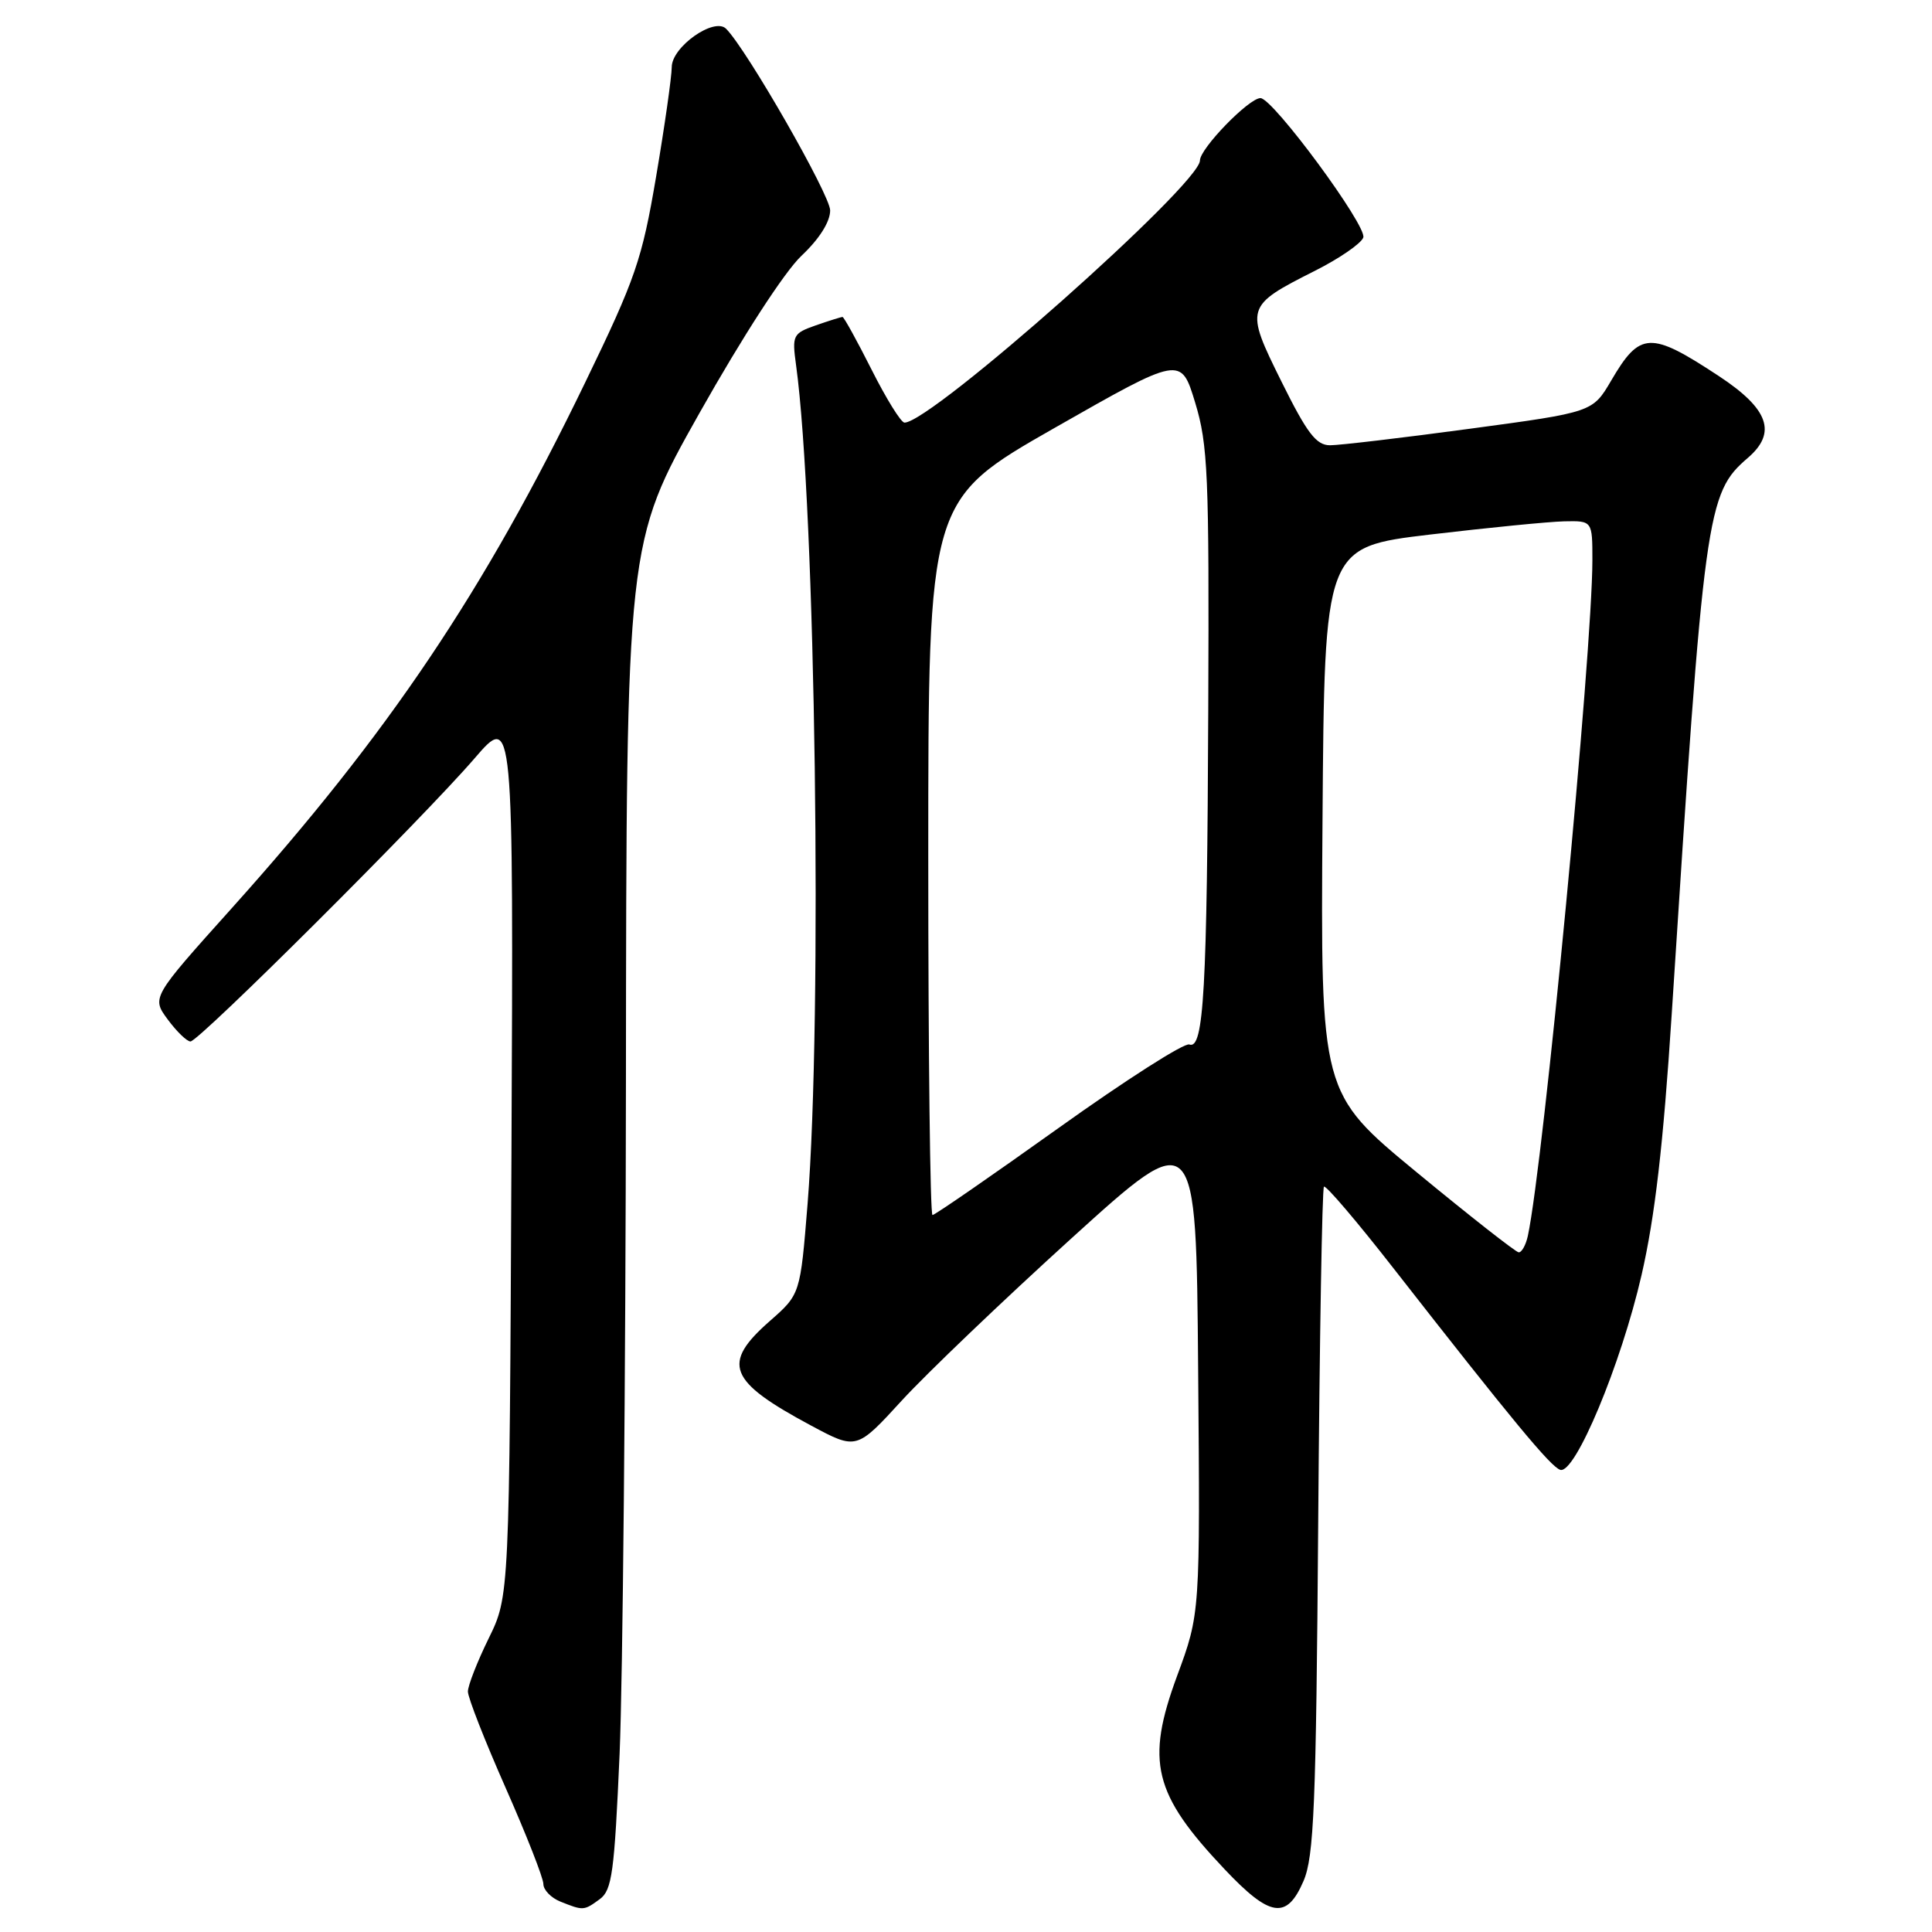 <?xml version="1.0" encoding="UTF-8" standalone="no"?>
<!DOCTYPE svg PUBLIC "-//W3C//DTD SVG 1.1//EN" "http://www.w3.org/Graphics/SVG/1.1/DTD/svg11.dtd" >
<svg xmlns="http://www.w3.org/2000/svg" xmlns:xlink="http://www.w3.org/1999/xlink" version="1.1" viewBox="0 0 256 256">
 <g >
 <path fill="currentColor"
d=" M 79.47 251.65 C 81.10 250.46 81.41 248.12 82.10 232.40 C 82.52 222.55 82.90 182.42 82.94 143.22 C 83.00 71.94 83.00 71.94 92.69 54.72 C 98.40 44.59 103.95 36.02 106.19 33.90 C 108.57 31.66 110.00 29.39 110.00 27.88 C 110.00 25.84 98.95 6.55 96.21 3.81 C 94.64 2.24 89.01 6.21 89.01 8.89 C 89.00 10.20 88.07 16.73 86.94 23.39 C 85.07 34.41 84.23 36.87 77.53 50.70 C 64.14 78.38 51.49 97.19 30.71 120.34 C 20.08 132.18 20.08 132.18 22.23 135.09 C 23.41 136.69 24.77 138.00 25.24 138.00 C 26.36 138.00 56.10 108.36 62.87 100.50 C 68.04 94.50 68.04 94.50 67.77 153.00 C 67.50 211.50 67.50 211.50 64.75 217.10 C 63.24 220.18 62.00 223.35 62.00 224.14 C 62.00 224.94 64.25 230.68 67.00 236.90 C 69.75 243.12 72.00 248.85 72.00 249.64 C 72.00 250.42 73.01 251.47 74.25 251.97 C 77.30 253.19 77.36 253.19 79.47 251.65 Z  M 172.72 249.25 C 174.11 246.02 174.39 239.36 174.67 201.59 C 174.85 177.43 175.19 157.48 175.43 157.24 C 175.67 157.00 179.83 161.88 184.68 168.10 C 200.31 188.11 205.47 194.36 206.74 194.76 C 208.70 195.39 214.78 180.83 217.51 168.97 C 219.29 161.22 220.39 151.73 221.51 134.39 C 225.81 67.62 226.12 65.38 231.60 60.67 C 235.48 57.33 234.37 54.19 227.77 49.84 C 218.68 43.85 217.31 43.90 213.49 50.43 C 211.03 54.62 211.03 54.62 194.77 56.81 C 185.82 58.02 177.48 59.00 176.24 59.00 C 174.41 59.00 173.20 57.42 169.81 50.58 C 164.93 40.74 164.99 40.55 174.24 35.88 C 177.46 34.26 180.34 32.28 180.64 31.48 C 181.21 30.01 168.67 13.00 167.02 13.00 C 165.48 13.00 159.00 19.68 159.00 21.26 C 159.00 24.42 123.41 56.00 119.85 56.00 C 119.39 56.00 117.44 52.85 115.50 49.00 C 113.56 45.15 111.82 42.00 111.64 42.00 C 111.45 42.00 109.86 42.50 108.10 43.11 C 105.06 44.18 104.94 44.42 105.48 48.36 C 108.07 67.17 108.99 134.73 107.01 159.50 C 106.04 171.50 106.04 171.50 102.02 175.03 C 95.56 180.70 96.47 183.00 107.50 188.91 C 113.50 192.12 113.50 192.12 119.50 185.57 C 122.80 181.97 132.93 172.29 142.00 164.06 C 158.50 149.10 158.50 149.10 158.76 181.45 C 159.03 213.79 159.03 213.79 155.97 222.07 C 151.78 233.44 152.83 237.71 162.27 247.69 C 168.30 254.07 170.50 254.40 172.72 249.25 Z  M 187.74 155.35 C 174.98 144.83 174.98 144.83 175.24 108.67 C 175.50 72.50 175.50 72.50 189.50 70.83 C 197.20 69.92 205.19 69.13 207.25 69.08 C 211.00 69.00 211.00 69.00 211.00 74.25 C 210.99 86.43 204.53 154.05 202.45 163.75 C 202.18 164.99 201.63 165.97 201.23 165.94 C 200.83 165.90 194.76 161.14 187.74 155.35 Z  M 123.00 113.62 C 123.00 66.25 123.00 66.25 139.74 56.70 C 156.48 47.16 156.48 47.16 158.36 53.33 C 160.06 58.91 160.23 62.82 160.10 94.00 C 159.95 131.24 159.51 139.13 157.59 138.40 C 156.93 138.14 149.13 143.13 140.26 149.47 C 131.38 155.81 123.87 161.00 123.56 161.00 C 123.25 161.00 123.00 139.68 123.00 113.62 Z "/>
</g>
</svg>